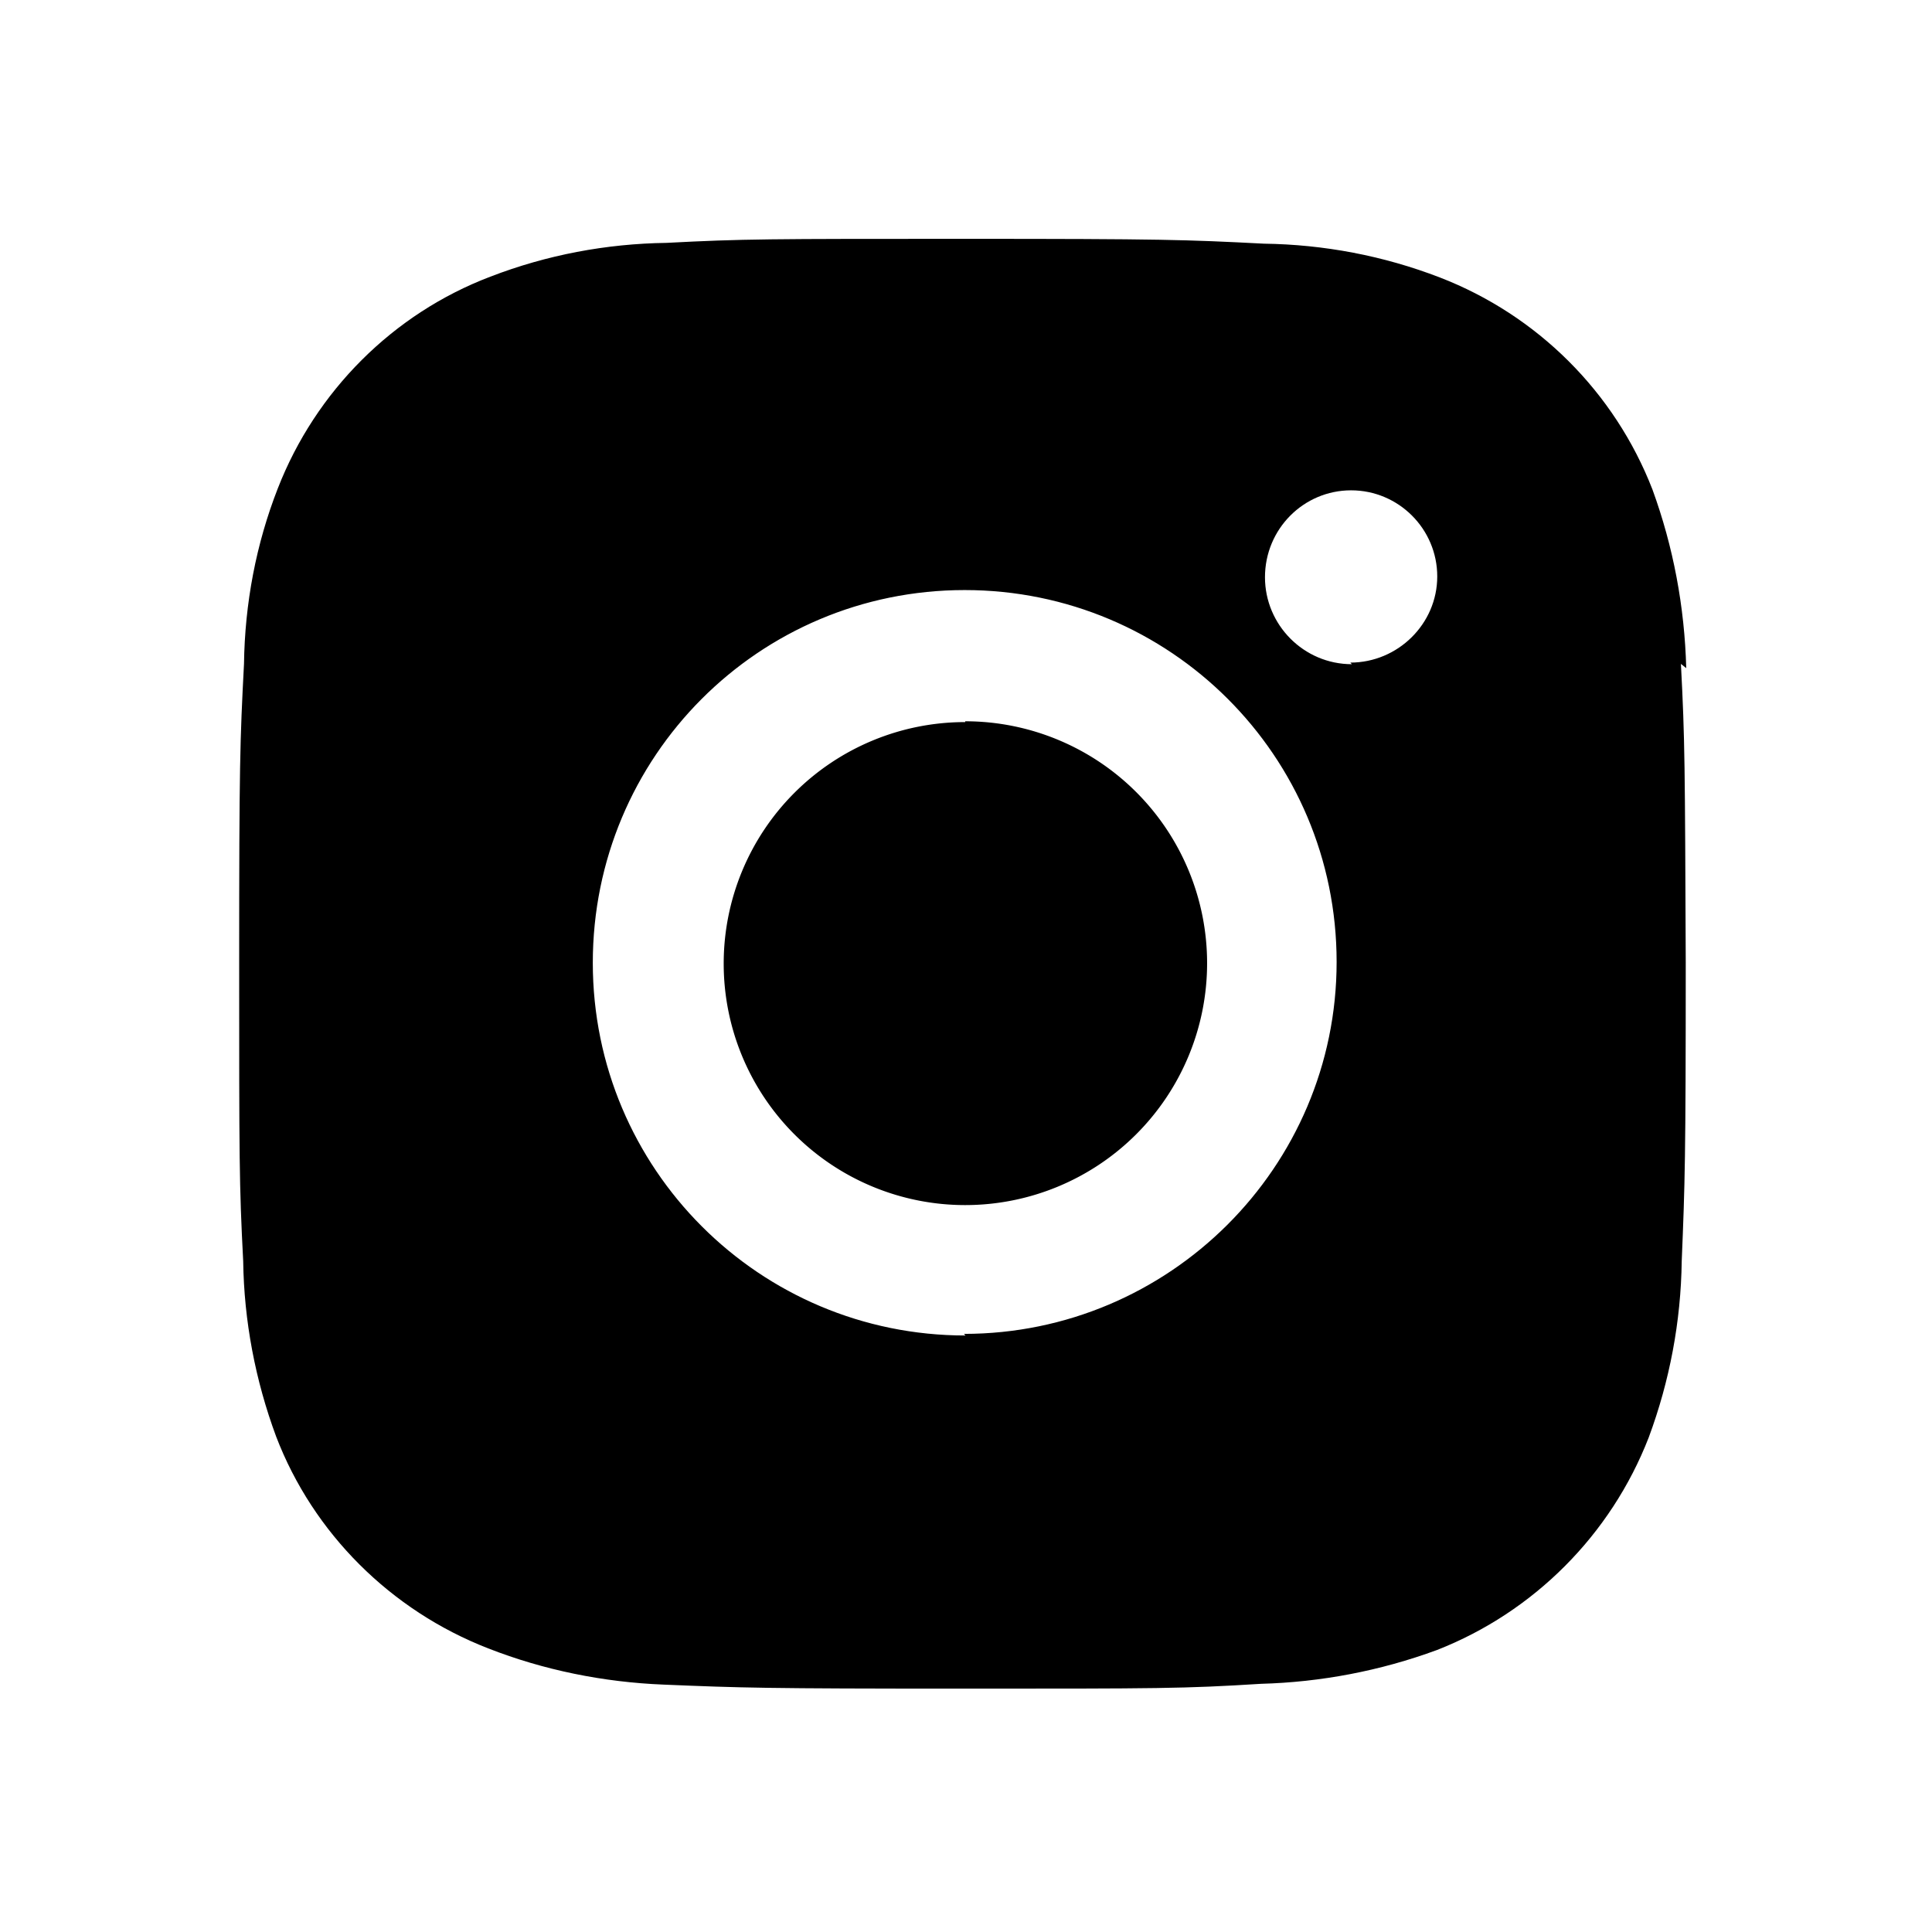 <svg viewBox="0 0 24 24" xmlns="http://www.w3.org/2000/svg"><g><path d="M20.947 8.3c-.02-.76-.16-1.508-.42-2.22 -.47-1.21-1.43-2.165-2.64-2.633 -.7-.27-1.44-.41-2.186-.42 -.97-.05-1.27-.06-3.71-.06 -2.442 0-2.76 0-3.71.05 -.75.01-1.49.15-2.19.42 -1.21.46-2.17 1.424-2.64 2.63 -.27.69-.41 1.43-.42 2.18 -.05.96-.06 1.26-.06 3.71 0 2.442 0 2.75.05 3.71 .01.74.15 1.48.41 2.18 .46 1.2 1.424 2.16 2.634 2.63 .69.27 1.43.42 2.18.45 .96.04 1.26.05 3.71.05 2.442 0 2.75 0 3.71-.06 .74-.02 1.48-.16 2.186-.42 1.2-.47 2.16-1.43 2.63-2.64 .26-.7.4-1.44.41-2.19 .04-.97.05-1.27.05-3.71 -.01-2.45-.01-2.76-.06-3.71Zm-8.953 8.29c-2.56 0-4.63-2.07-4.63-4.63s2.06-4.63 4.62-4.63c2.55 0 4.62 2.06 4.62 4.62 0 2.55-2.08 4.62-4.63 4.62Zm4.8-8.339c-.6 0-1.08-.49-1.08-1.08 0-.6.48-1.08 1.07-1.08 .59 0 1.07.48 1.07 1.07 0 .59-.49 1.07-1.08 1.07Z"/><path d="M11.99 8.97a3 3 0 1 0 0 6 3 3 0 1 0 0-6.01Z"/></g></svg>